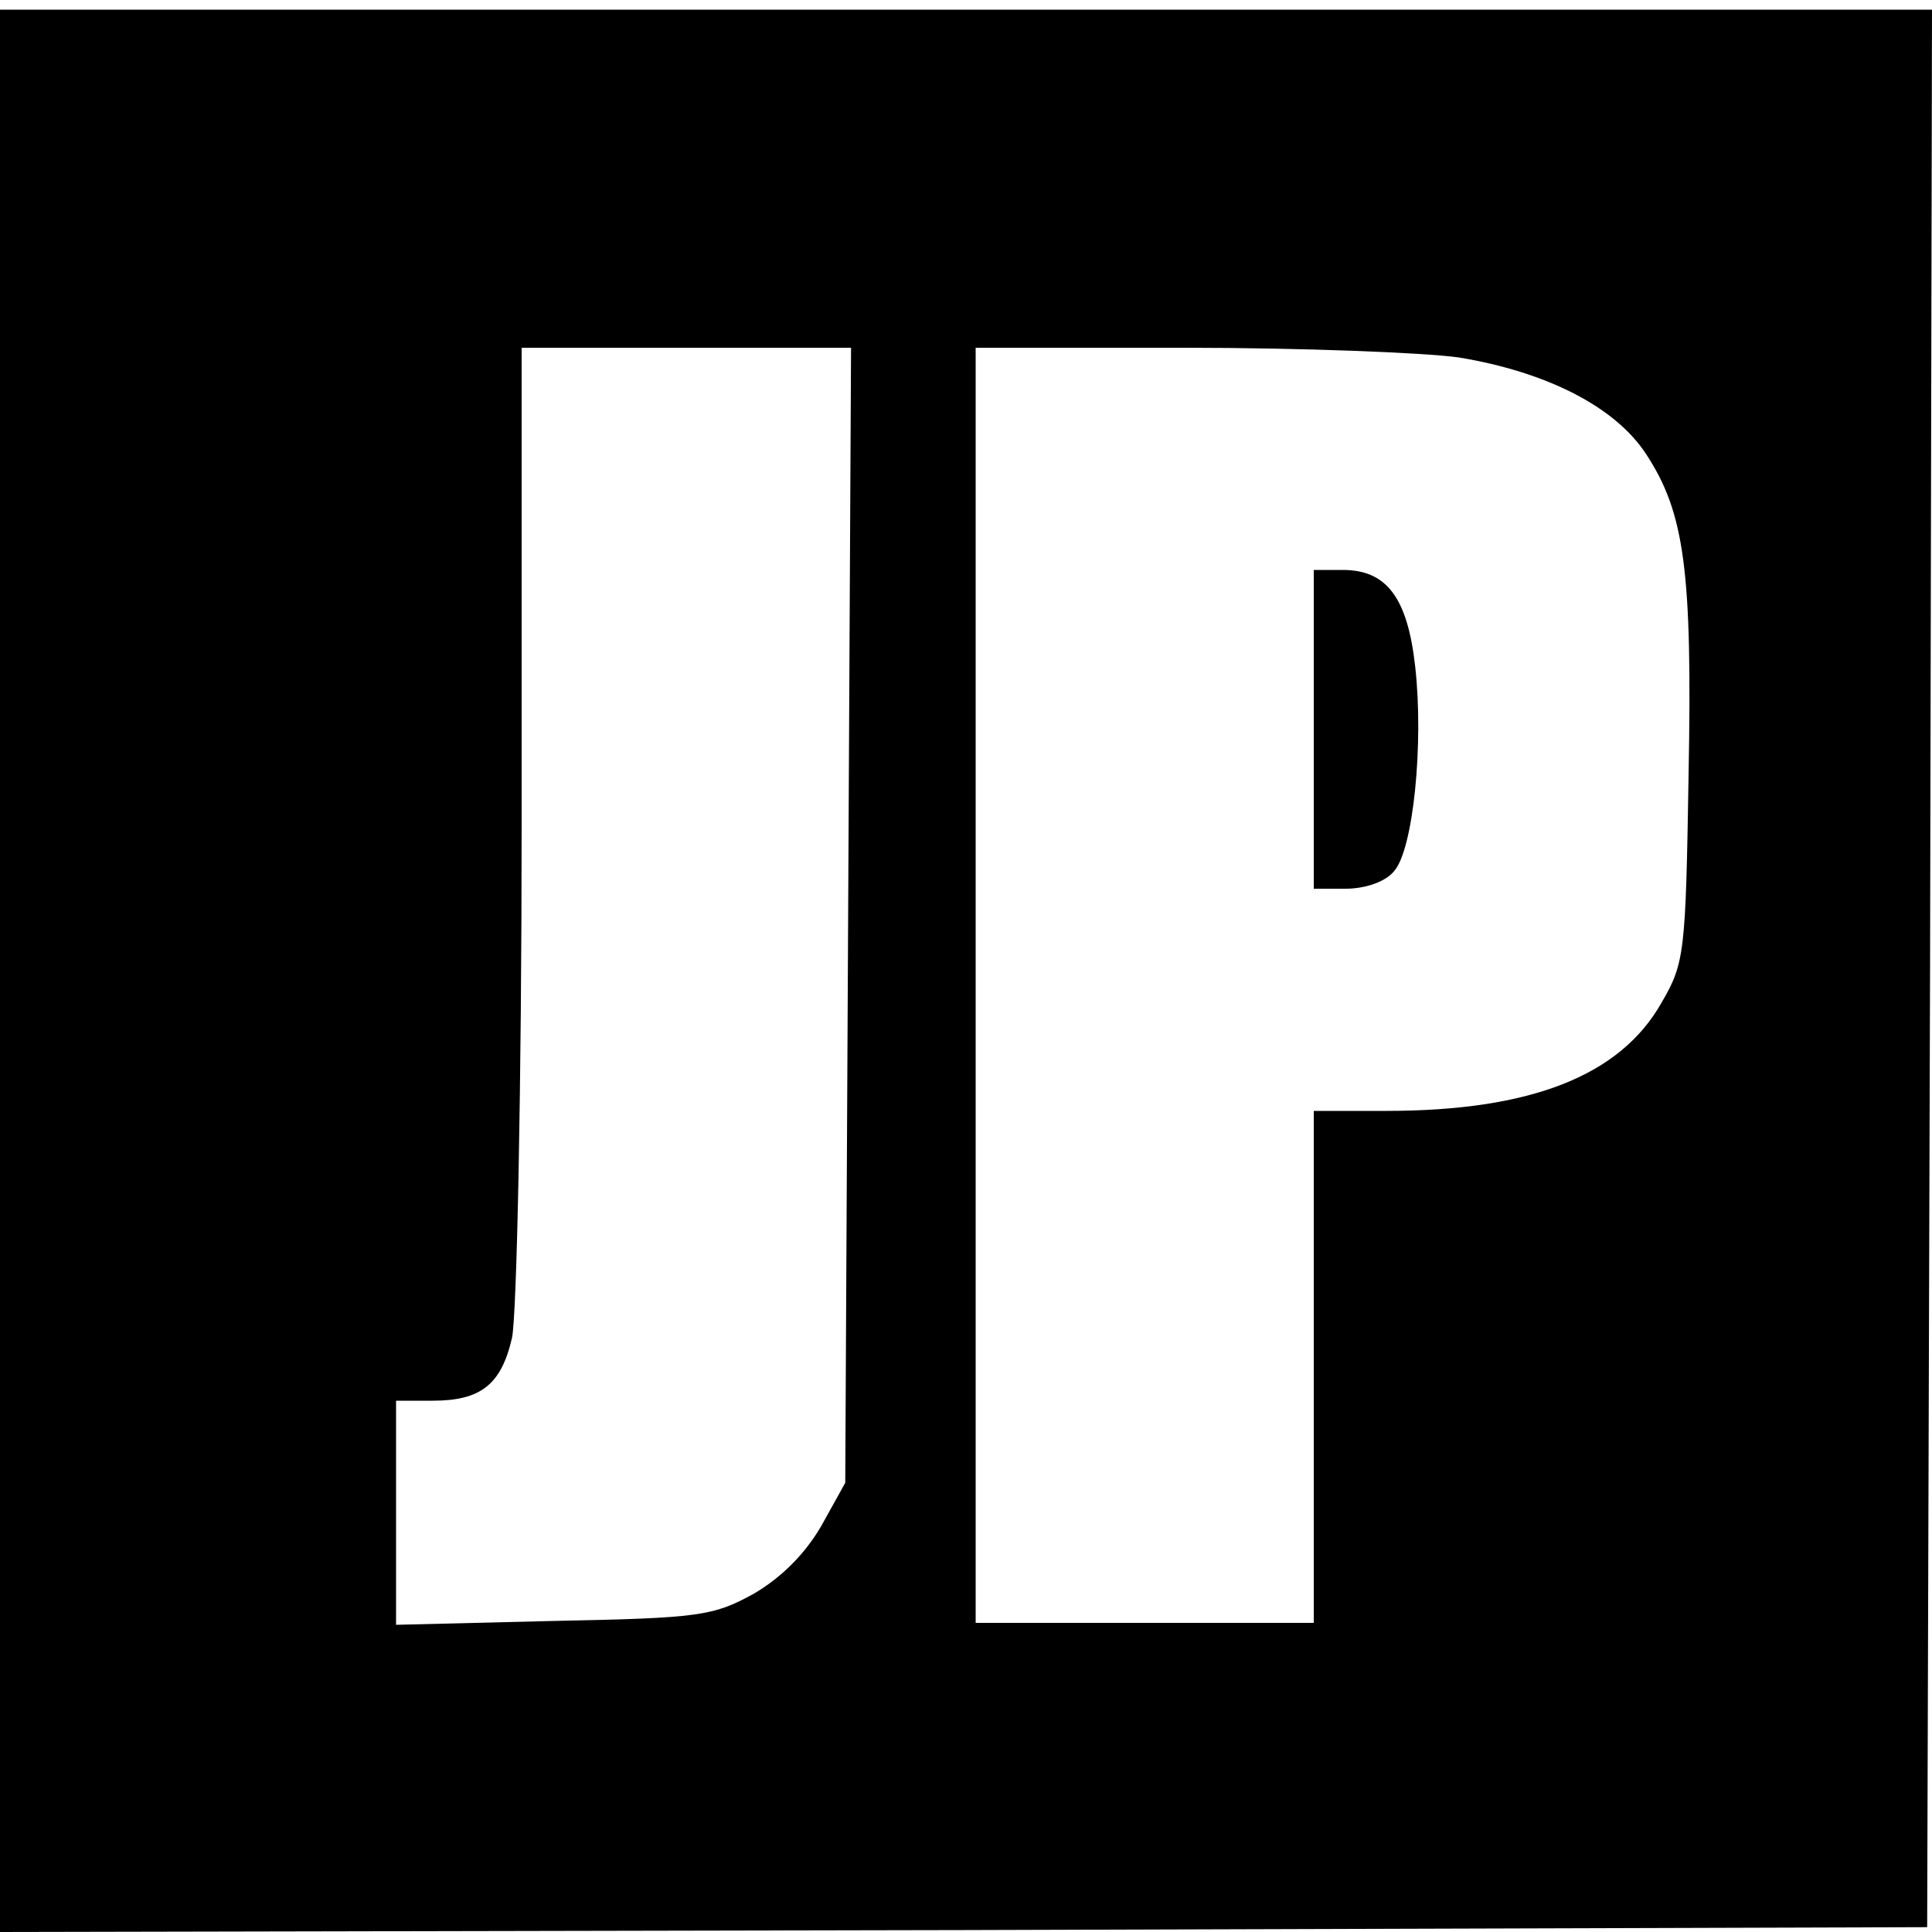 <?xml version="1.0" standalone="no"?>
<!DOCTYPE svg PUBLIC "-//W3C//DTD SVG 20010904//EN"
 "http://www.w3.org/TR/2001/REC-SVG-20010904/DTD/svg10.dtd">
<svg version="1.0" xmlns="http://www.w3.org/2000/svg"
 width="200pt" height="200pt" viewBox="0 0 200 200"
 preserveAspectRatio="xMidYMid meet">
<g transform="translate(0,200) scale(0.1,-0.1)"
fill="#000000" stroke="none">
<path d="M0 995 l0 -995 998 2 997 3 3 993 2 992 -1000 0 -1000 0 0 -995z
m878 58 l-3 -588 -25 -45 c-17 -29 -41 -53 -70 -70 -42 -23 -56 -25 -207 -28
l-163 -4 0 116 0 116 38 0 c50 0 71 17 82 65 5 22 10 262 10 533 l0 492 170 0
171 0 -3 -587z m632 577 c91 -15 162 -51 194 -100 40 -61 48 -121 44 -333 -3
-183 -4 -194 -28 -235 -43 -76 -136 -112 -285 -112 l-75 0 0 -265 0 -265 -175
0 -175 0 0 660 0 660 218 0 c119 0 246 -5 282 -10z"/>
<path d="M1360 1245 l0 -165 33 0 c20 0 41 7 50 18 20 22 31 132 22 212 -8 72
-30 100 -75 100 l-30 0 0 -165z"/>
</g>
</svg>
